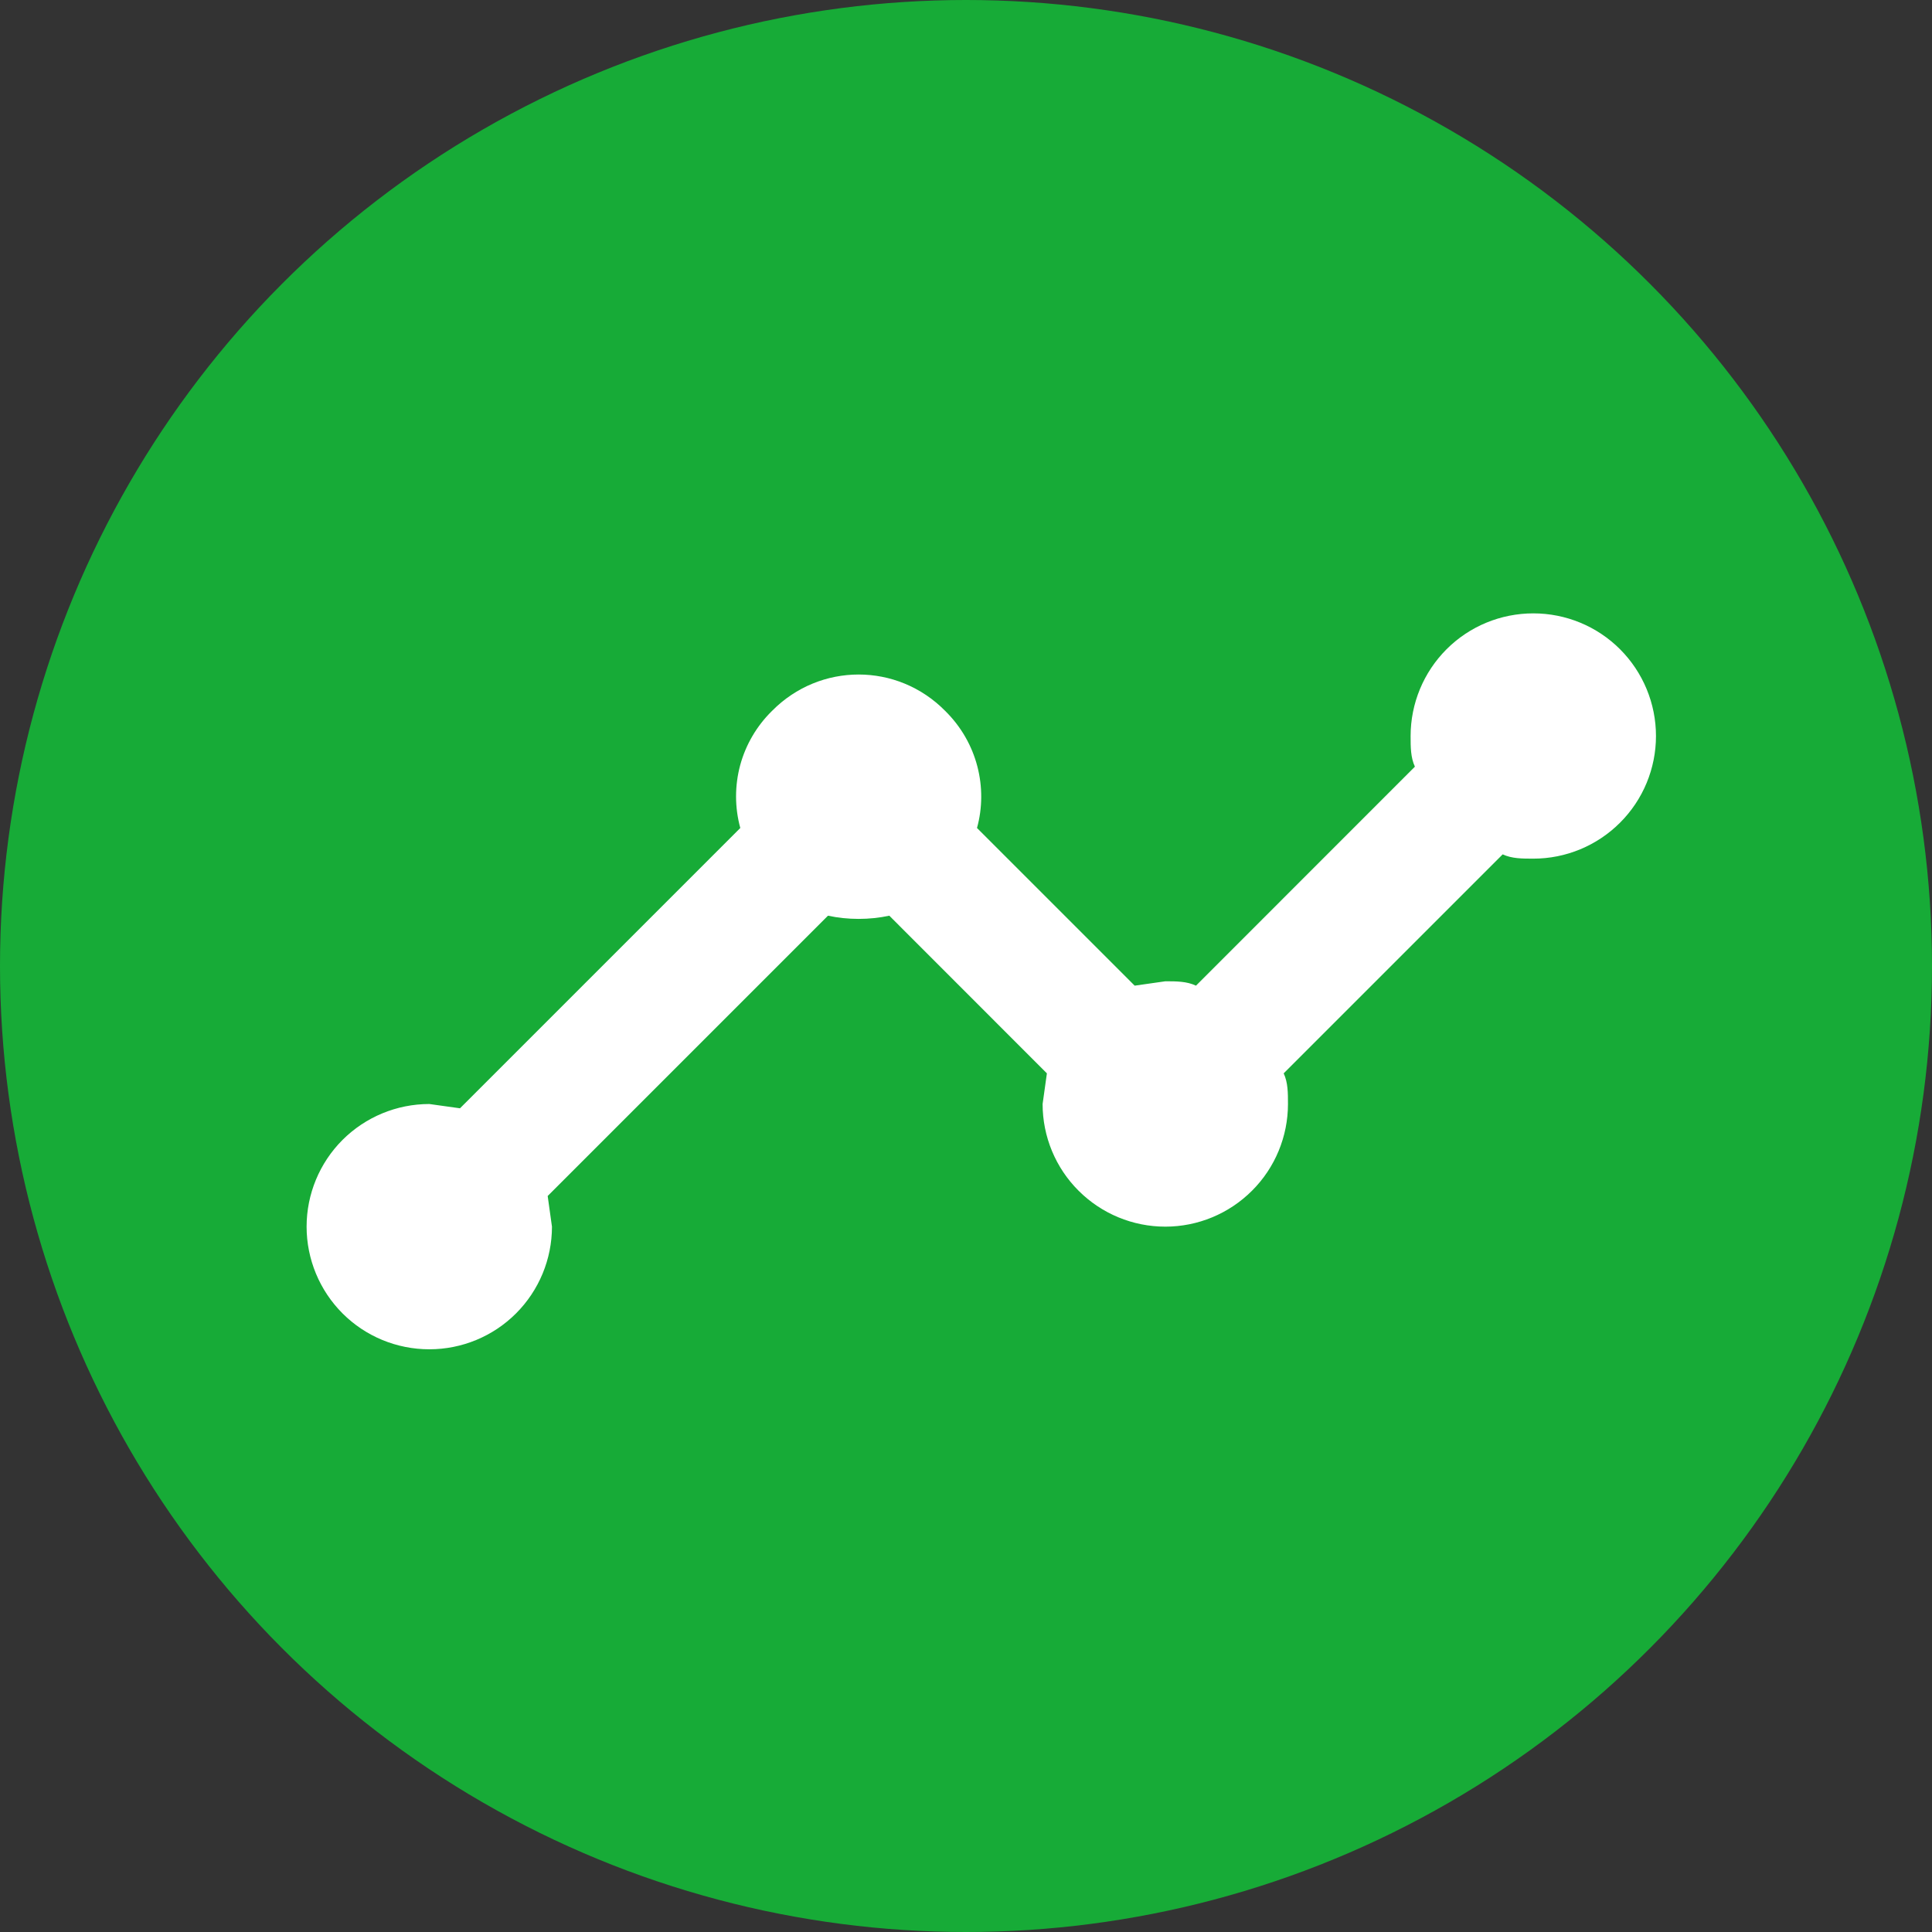 <svg width="23" height="23" viewBox="0 0 23 23" fill="none" xmlns="http://www.w3.org/2000/svg">
<rect x="0" y="0" width="23" height="23" fill="#333333" stroke="none"/>
<circle cx="11.5" cy="11.5" r="11.5" fill="#17AB37"/>
<path d="M5.111 13.143L5.476 13.194L8.813 9.857C8.746 9.612 8.746 9.353 8.812 9.108C8.879 8.863 9.01 8.64 9.192 8.462C9.762 7.886 10.682 7.886 11.251 8.462C11.638 8.842 11.762 9.382 11.631 9.857L13.508 11.734L13.873 11.682C14.004 11.682 14.128 11.682 14.238 11.734L16.844 9.127C16.793 9.017 16.793 8.893 16.793 8.762C16.793 8.375 16.947 8.003 17.221 7.729C17.495 7.455 17.866 7.302 18.254 7.302C18.641 7.302 19.012 7.455 19.286 7.729C19.56 8.003 19.714 8.375 19.714 8.762C19.714 9.149 19.56 9.521 19.286 9.794C19.012 10.068 18.641 10.222 18.254 10.222C18.122 10.222 17.998 10.222 17.889 10.171L15.282 12.778C15.333 12.887 15.333 13.011 15.333 13.143C15.333 13.53 15.179 13.902 14.905 14.175C14.631 14.449 14.26 14.603 13.873 14.603C13.485 14.603 13.114 14.449 12.84 14.175C12.566 13.902 12.412 13.53 12.412 13.143L12.463 12.778L10.587 10.901C10.353 10.952 10.09 10.952 9.857 10.901L6.52 14.238L6.571 14.603C6.571 14.99 6.417 15.362 6.143 15.636C5.869 15.91 5.498 16.063 5.111 16.063C4.723 16.063 4.352 15.91 4.078 15.636C3.804 15.362 3.65 14.99 3.65 14.603C3.65 14.216 3.804 13.844 4.078 13.57C4.352 13.297 4.723 13.143 5.111 13.143V13.143Z" fill="white"/>
</svg>
